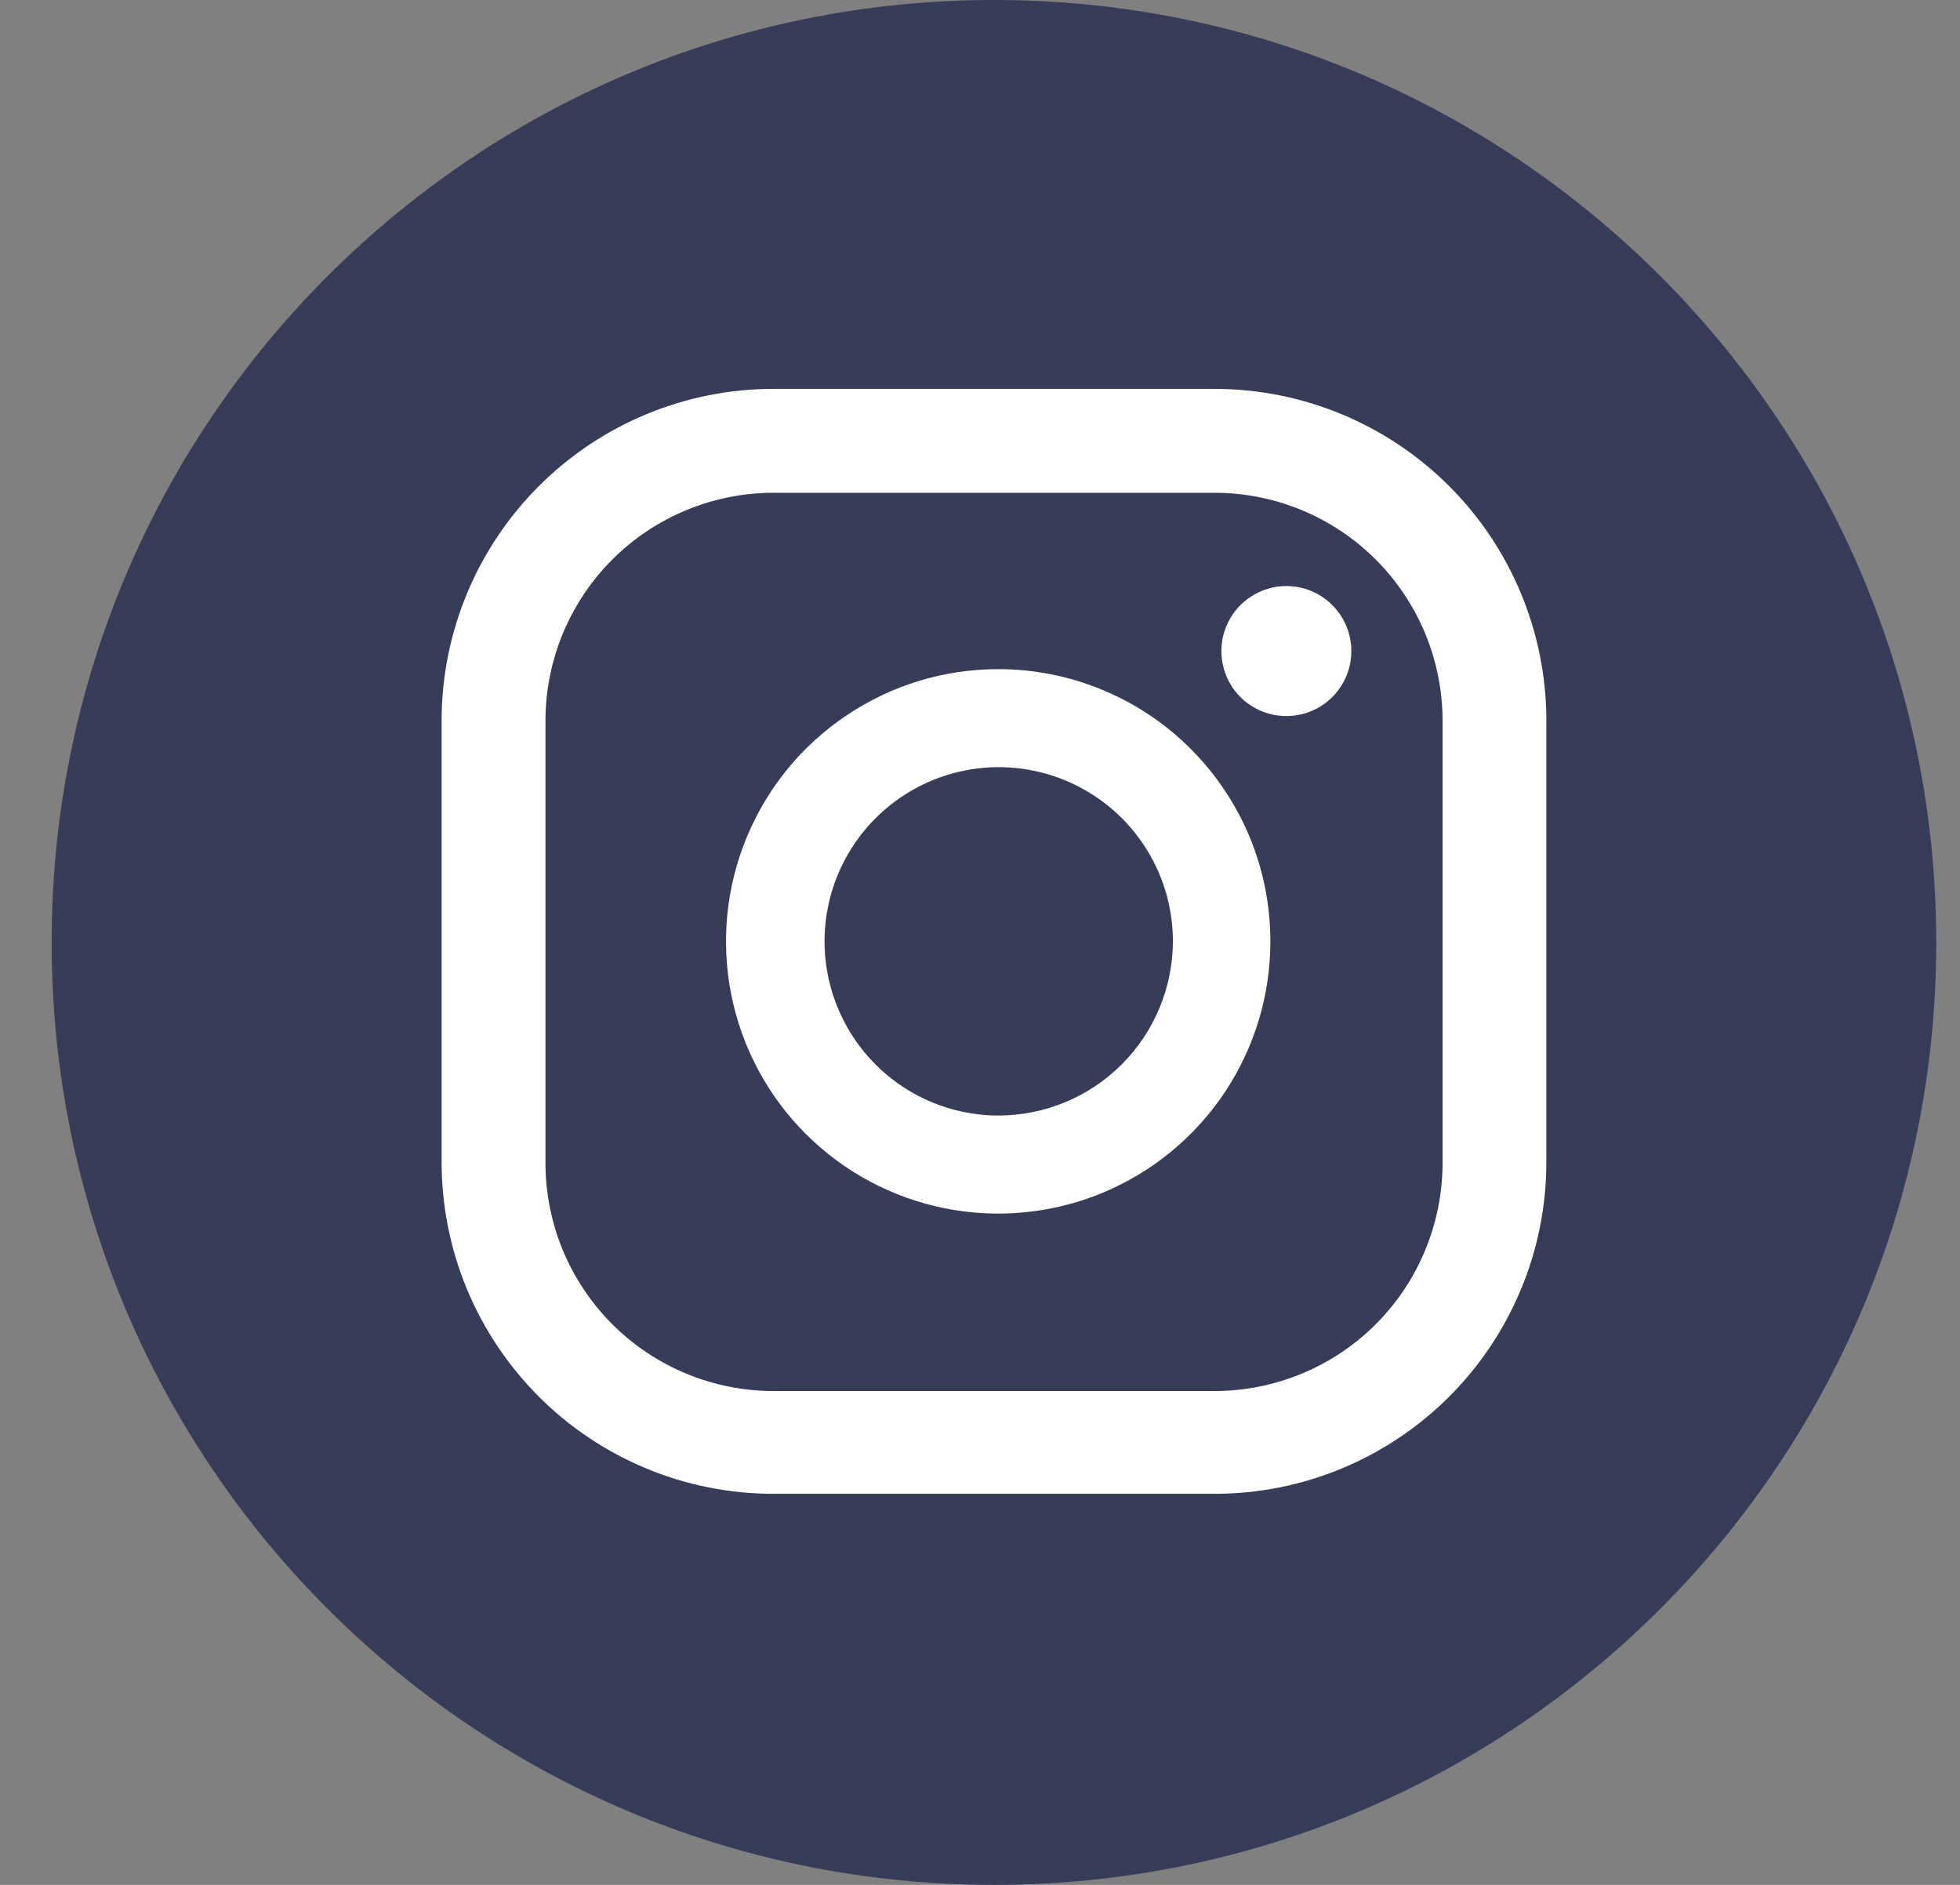 <svg width="26" height="25" viewBox="0 0 26 25" fill="none" xmlns="http://www.w3.org/2000/svg">
<rect x="0" y="0" width="26" height="25" fill="#808080" stroke="none"/>
<path d="M13.185 25C20.089 25 25.685 19.404 25.685 12.5C25.685 5.596 20.089 0 13.185 0C6.282 0 0.685 5.596 0.685 12.5C0.685 19.404 6.282 25 13.185 25Z" fill="#373C59"/>
<path d="M17.064 7.773C16.894 7.773 16.727 7.824 16.585 7.919C16.443 8.013 16.333 8.148 16.268 8.306C16.202 8.463 16.185 8.636 16.219 8.804C16.252 8.971 16.334 9.125 16.454 9.245C16.575 9.366 16.729 9.448 16.896 9.481C17.063 9.514 17.236 9.497 17.394 9.432C17.552 9.367 17.686 9.256 17.781 9.114C17.876 8.973 17.926 8.806 17.926 8.636C17.926 8.407 17.835 8.188 17.674 8.026C17.512 7.864 17.293 7.773 17.064 7.773Z" fill="white"/>
<path d="M13.242 8.875C12.527 8.875 11.829 9.087 11.236 9.484C10.642 9.88 10.179 10.444 9.906 11.104C9.632 11.764 9.561 12.49 9.7 13.19C9.839 13.891 10.183 14.534 10.688 15.039C11.193 15.544 11.837 15.888 12.537 16.027C13.238 16.166 13.963 16.095 14.623 15.822C15.283 15.548 15.847 15.086 16.244 14.492C16.641 13.898 16.852 13.2 16.852 12.486C16.852 12.012 16.759 11.542 16.578 11.104C16.396 10.666 16.13 10.268 15.795 9.933C15.46 9.597 15.061 9.331 14.623 9.15C14.185 8.968 13.716 8.875 13.242 8.875ZM13.242 14.796C12.785 14.795 12.339 14.658 11.96 14.404C11.581 14.149 11.286 13.787 11.112 13.365C10.938 12.943 10.893 12.479 10.983 12.031C11.073 11.583 11.294 11.172 11.617 10.85C11.941 10.527 12.352 10.308 12.8 10.219C13.248 10.13 13.713 10.177 14.134 10.352C14.556 10.527 14.917 10.823 15.17 11.203C15.424 11.583 15.559 12.029 15.559 12.486C15.557 13.099 15.312 13.687 14.878 14.12C14.444 14.553 13.855 14.796 13.242 14.796Z" fill="white"/>
<path d="M16.111 19.813H10.261C9.682 19.813 9.11 19.7 8.576 19.478C8.042 19.257 7.556 18.933 7.148 18.524C6.739 18.115 6.415 17.63 6.193 17.096C5.972 16.562 5.858 15.989 5.858 15.411V9.56C5.858 8.393 6.322 7.273 7.148 6.448C7.973 5.622 9.093 5.158 10.261 5.158H16.111C17.279 5.158 18.398 5.622 19.224 6.448C20.05 7.273 20.513 8.393 20.513 9.56V15.411C20.513 15.989 20.4 16.562 20.178 17.096C19.957 17.63 19.633 18.115 19.224 18.524C18.815 18.933 18.33 19.257 17.796 19.478C17.262 19.7 16.689 19.813 16.111 19.813ZM10.261 6.536C9.458 6.536 8.689 6.855 8.122 7.422C7.555 7.989 7.236 8.758 7.236 9.56V15.411C7.234 15.809 7.311 16.204 7.462 16.573C7.614 16.941 7.836 17.276 8.117 17.559C8.398 17.841 8.732 18.065 9.1 18.218C9.468 18.371 9.862 18.45 10.261 18.45H16.111C16.508 18.45 16.902 18.371 17.269 18.219C17.636 18.067 17.969 17.845 18.25 17.564C18.531 17.283 18.753 16.95 18.905 16.583C19.057 16.216 19.136 15.822 19.136 15.425V9.56C19.136 8.758 18.817 7.989 18.25 7.422C17.683 6.855 16.913 6.536 16.111 6.536H10.261Z" fill="white"/>
</svg>
